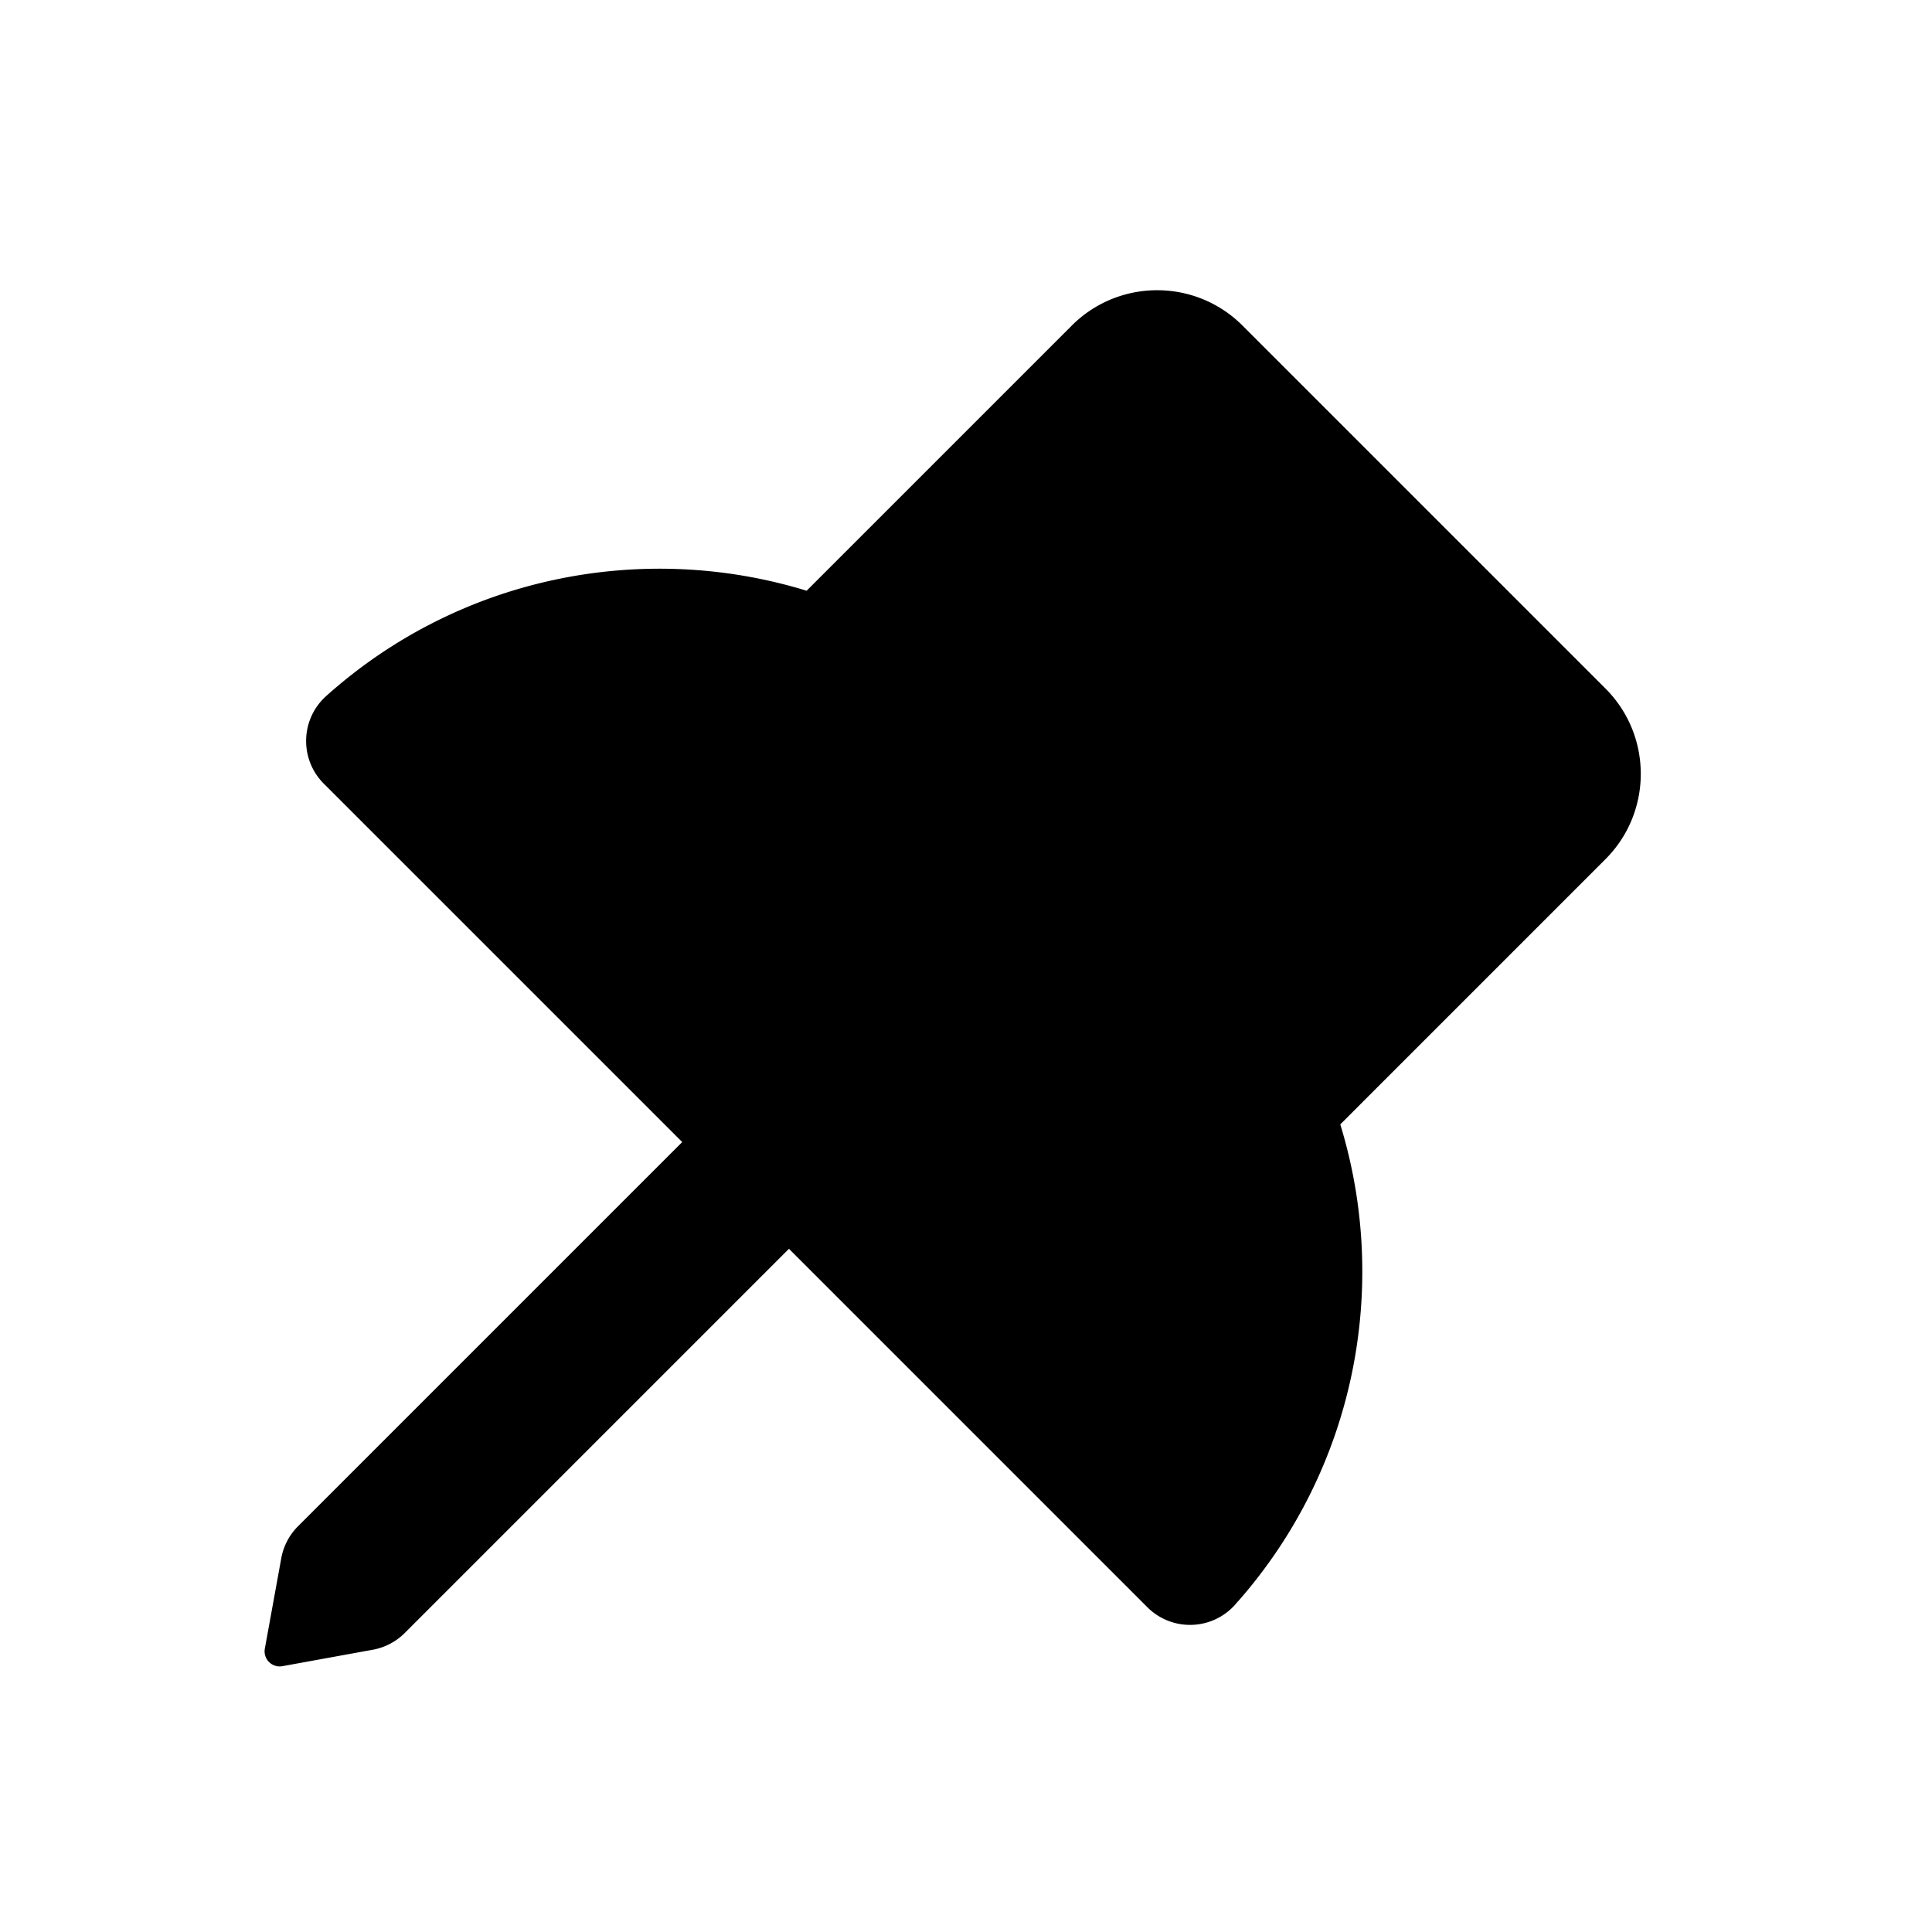 <?xml version="1.0" standalone="no"?><!DOCTYPE svg PUBLIC "-//W3C//DTD SVG 1.1//EN" "http://www.w3.org/Graphics/SVG/1.1/DTD/svg11.dtd"><svg class="icon" width="200px" height="200.00px" viewBox="0 0 1024 1024" version="1.1" xmlns="http://www.w3.org/2000/svg"><path d="M850.266 364.259l-0.009 0.009 0.646 0.635c24.744 24.744 24.991 64.708 0.742 89.756l-0.742 0.754c-0.287 0.287-0.576 0.57-0.867 0.85l0.011 0.01-139.669 139.674c26.28 85.66 8.18 182.015-54.305 252.944l-0.046-0.044a32.315 32.315 0 0 1-2.654 3.005c-12.372 12.372-32.354 12.496-44.878 0.372l-0.471-0.466-189.865-189.872-203.65 203.65a32 32 0 0 1-16.903 8.856l-47.935 8.716a8 8 0 0 1-9.346-9.036l0.044-0.266 8.715-47.936a32 32 0 0 1 8.856-16.903l203.65-203.65-189.523-189.52-0.062-0.063-0.377-0.371c-12.497-12.497-12.497-32.759 0-45.255 0.473-0.473 0.956-0.928 1.45-1.365 71.067-63.565 168.183-82.112 254.452-55.644l138.814-138.81 0.03 0.03c0.31-0.333 0.625-0.665 0.944-0.994l0.742-0.755c24.744-24.743 64.707-24.99 89.755-0.742l0.762 0.75 0.003-0.005 191.686 191.686z" /></svg>